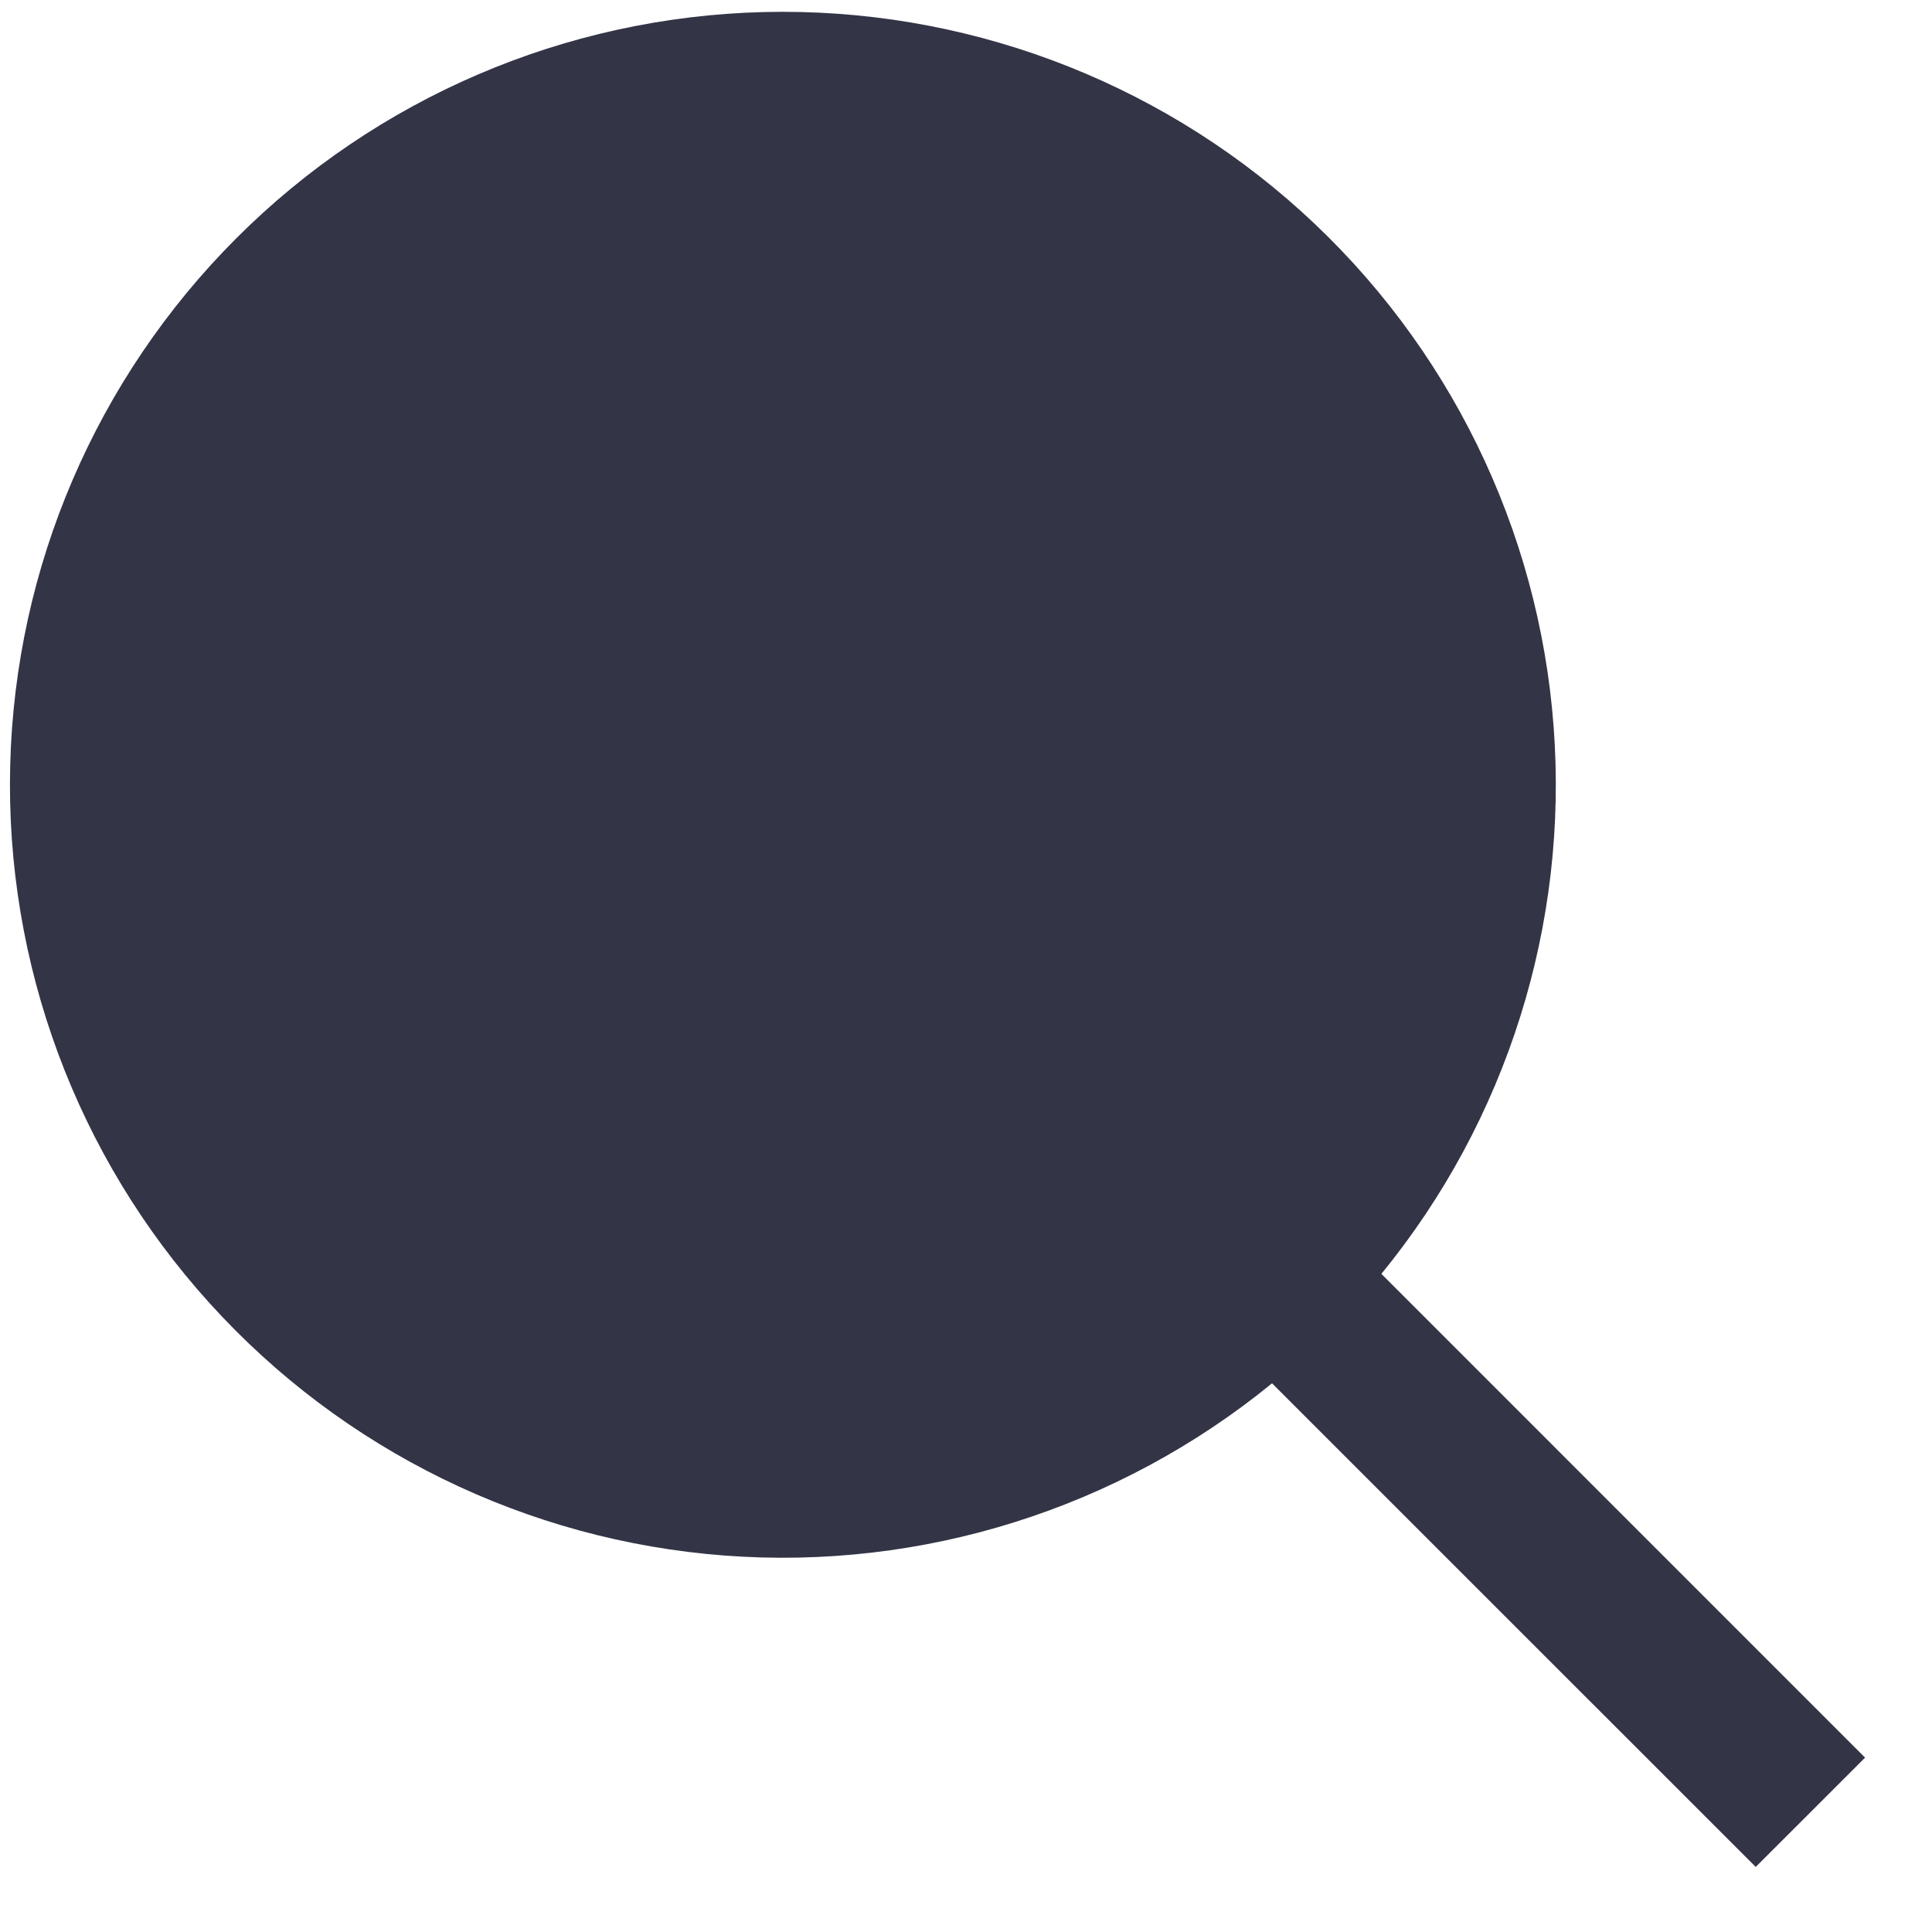 <svg width="25" height="25" viewBox="0 0 25 25" fill="none" xmlns="http://www.w3.org/2000/svg">
<g clip-path="url(#clip0_97_653)">
<path d="M24.134 22.744L17.875 16.484C19.499 14.498 20.297 11.963 20.104 9.404C19.912 6.845 18.743 4.458 16.84 2.737C14.937 1.016 12.445 0.092 9.88 0.156C7.315 0.22 4.872 1.268 3.058 3.083C1.244 4.897 0.196 7.339 0.132 9.904C0.067 12.47 0.991 14.961 2.713 16.864C4.434 18.767 6.821 19.936 9.379 20.129C11.938 20.322 14.473 19.523 16.46 17.9L22.719 24.158L24.134 22.744Z" fill="#333446"/>
</g>
<defs>
<clipPath id="clip0_97_653">
<rect width="24.005" height="24.005" fill="white" transform="translate(0.128 0.153)"/>
</clipPath>
</defs>
</svg>
